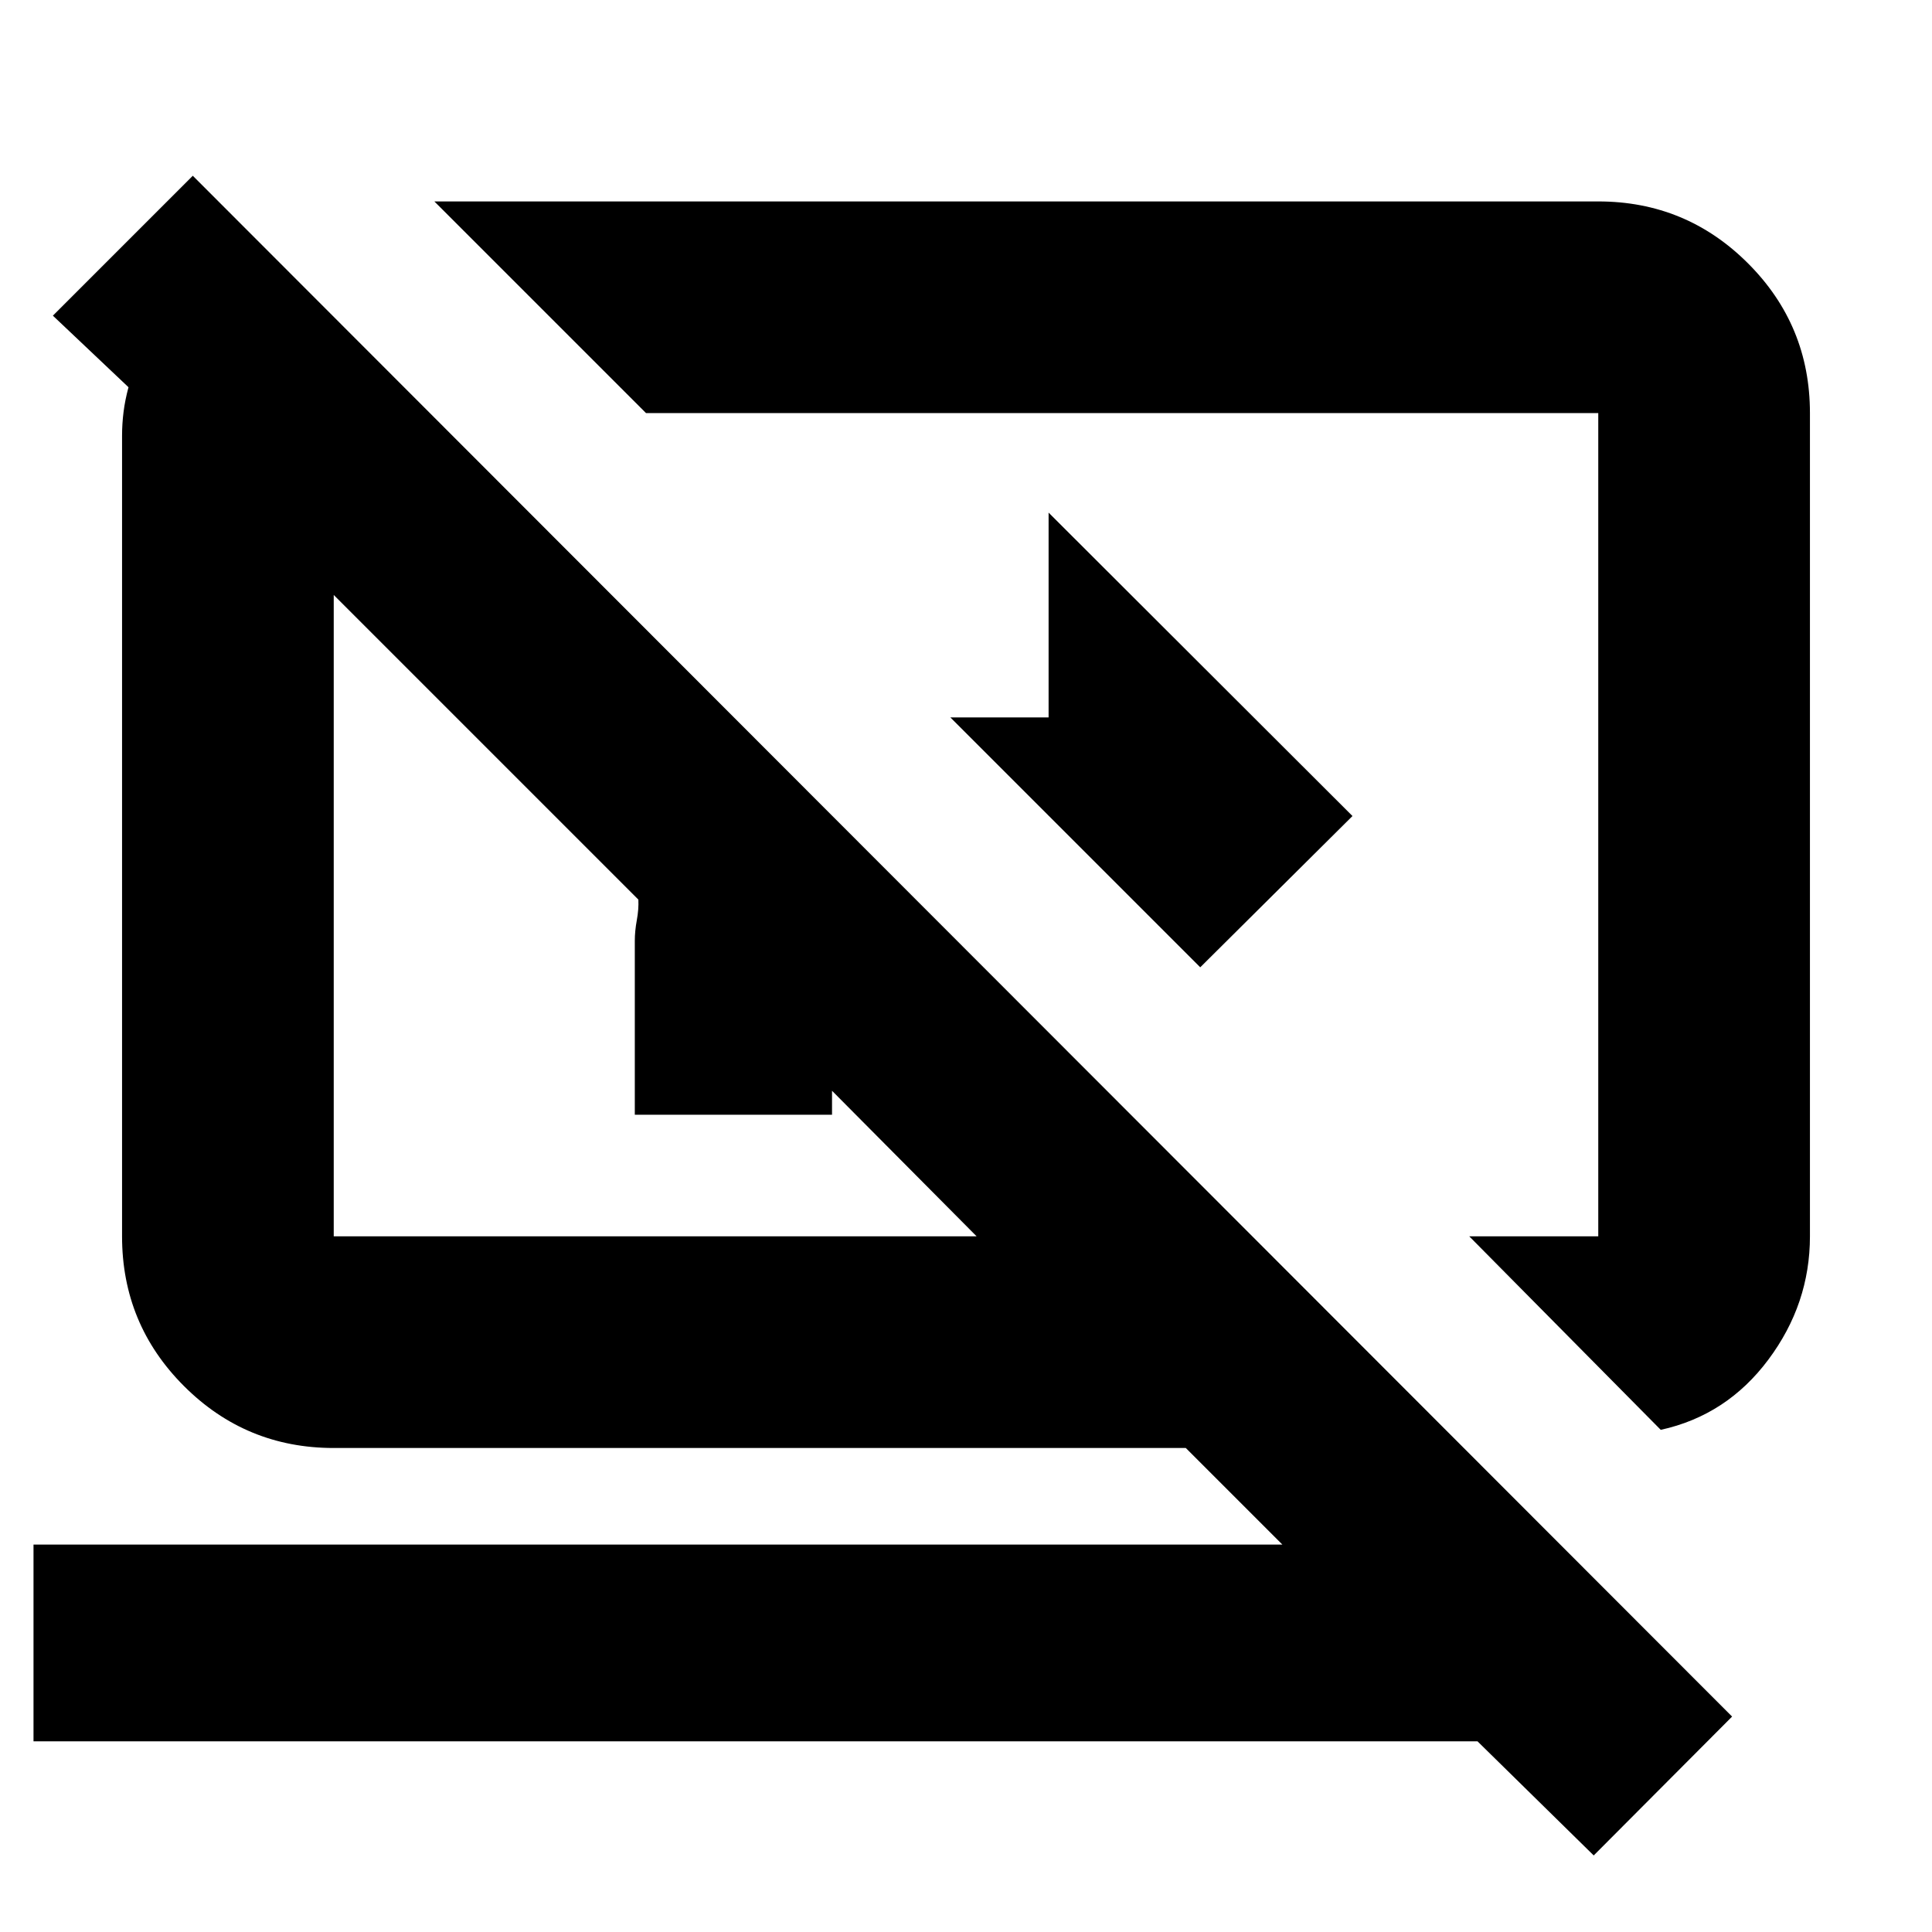<svg xmlns="http://www.w3.org/2000/svg" height="20" viewBox="0 -960 960 960" width="20"><path d="M596.39-479.35 472.22-603.52h48.82v-101.76l151 150.76-75.65 75.17Zm228.83 229.83-95.15-96.15h64.1v-409.07H321L215.83-859.91h578.34q43.63 0 74.41 30.77 30.77 30.77 30.77 74.4v409.07q0 33.6-20.67 61.27-20.66 27.68-53.46 34.88ZM791.91-38.04l-57.74-56.7H16.65v-97.76h620.57l-48-48H165.83q-43.63 0-74.41-30.77-30.77-30.77-30.77-74.4v-397.79q0-5.91.74-11.82.74-5.92 2.46-12.31l-37.57-35.56 69.52-69.52 764.87 765.63-68.76 69ZM413.43-418v11.91h-98v-86.39q0-4.86 1-10.31t.77-10.21L165.83-664.37v318.7h319.45L413.43-418Zm111.98-132.33Zm-199.74 45.81Z"/></svg>